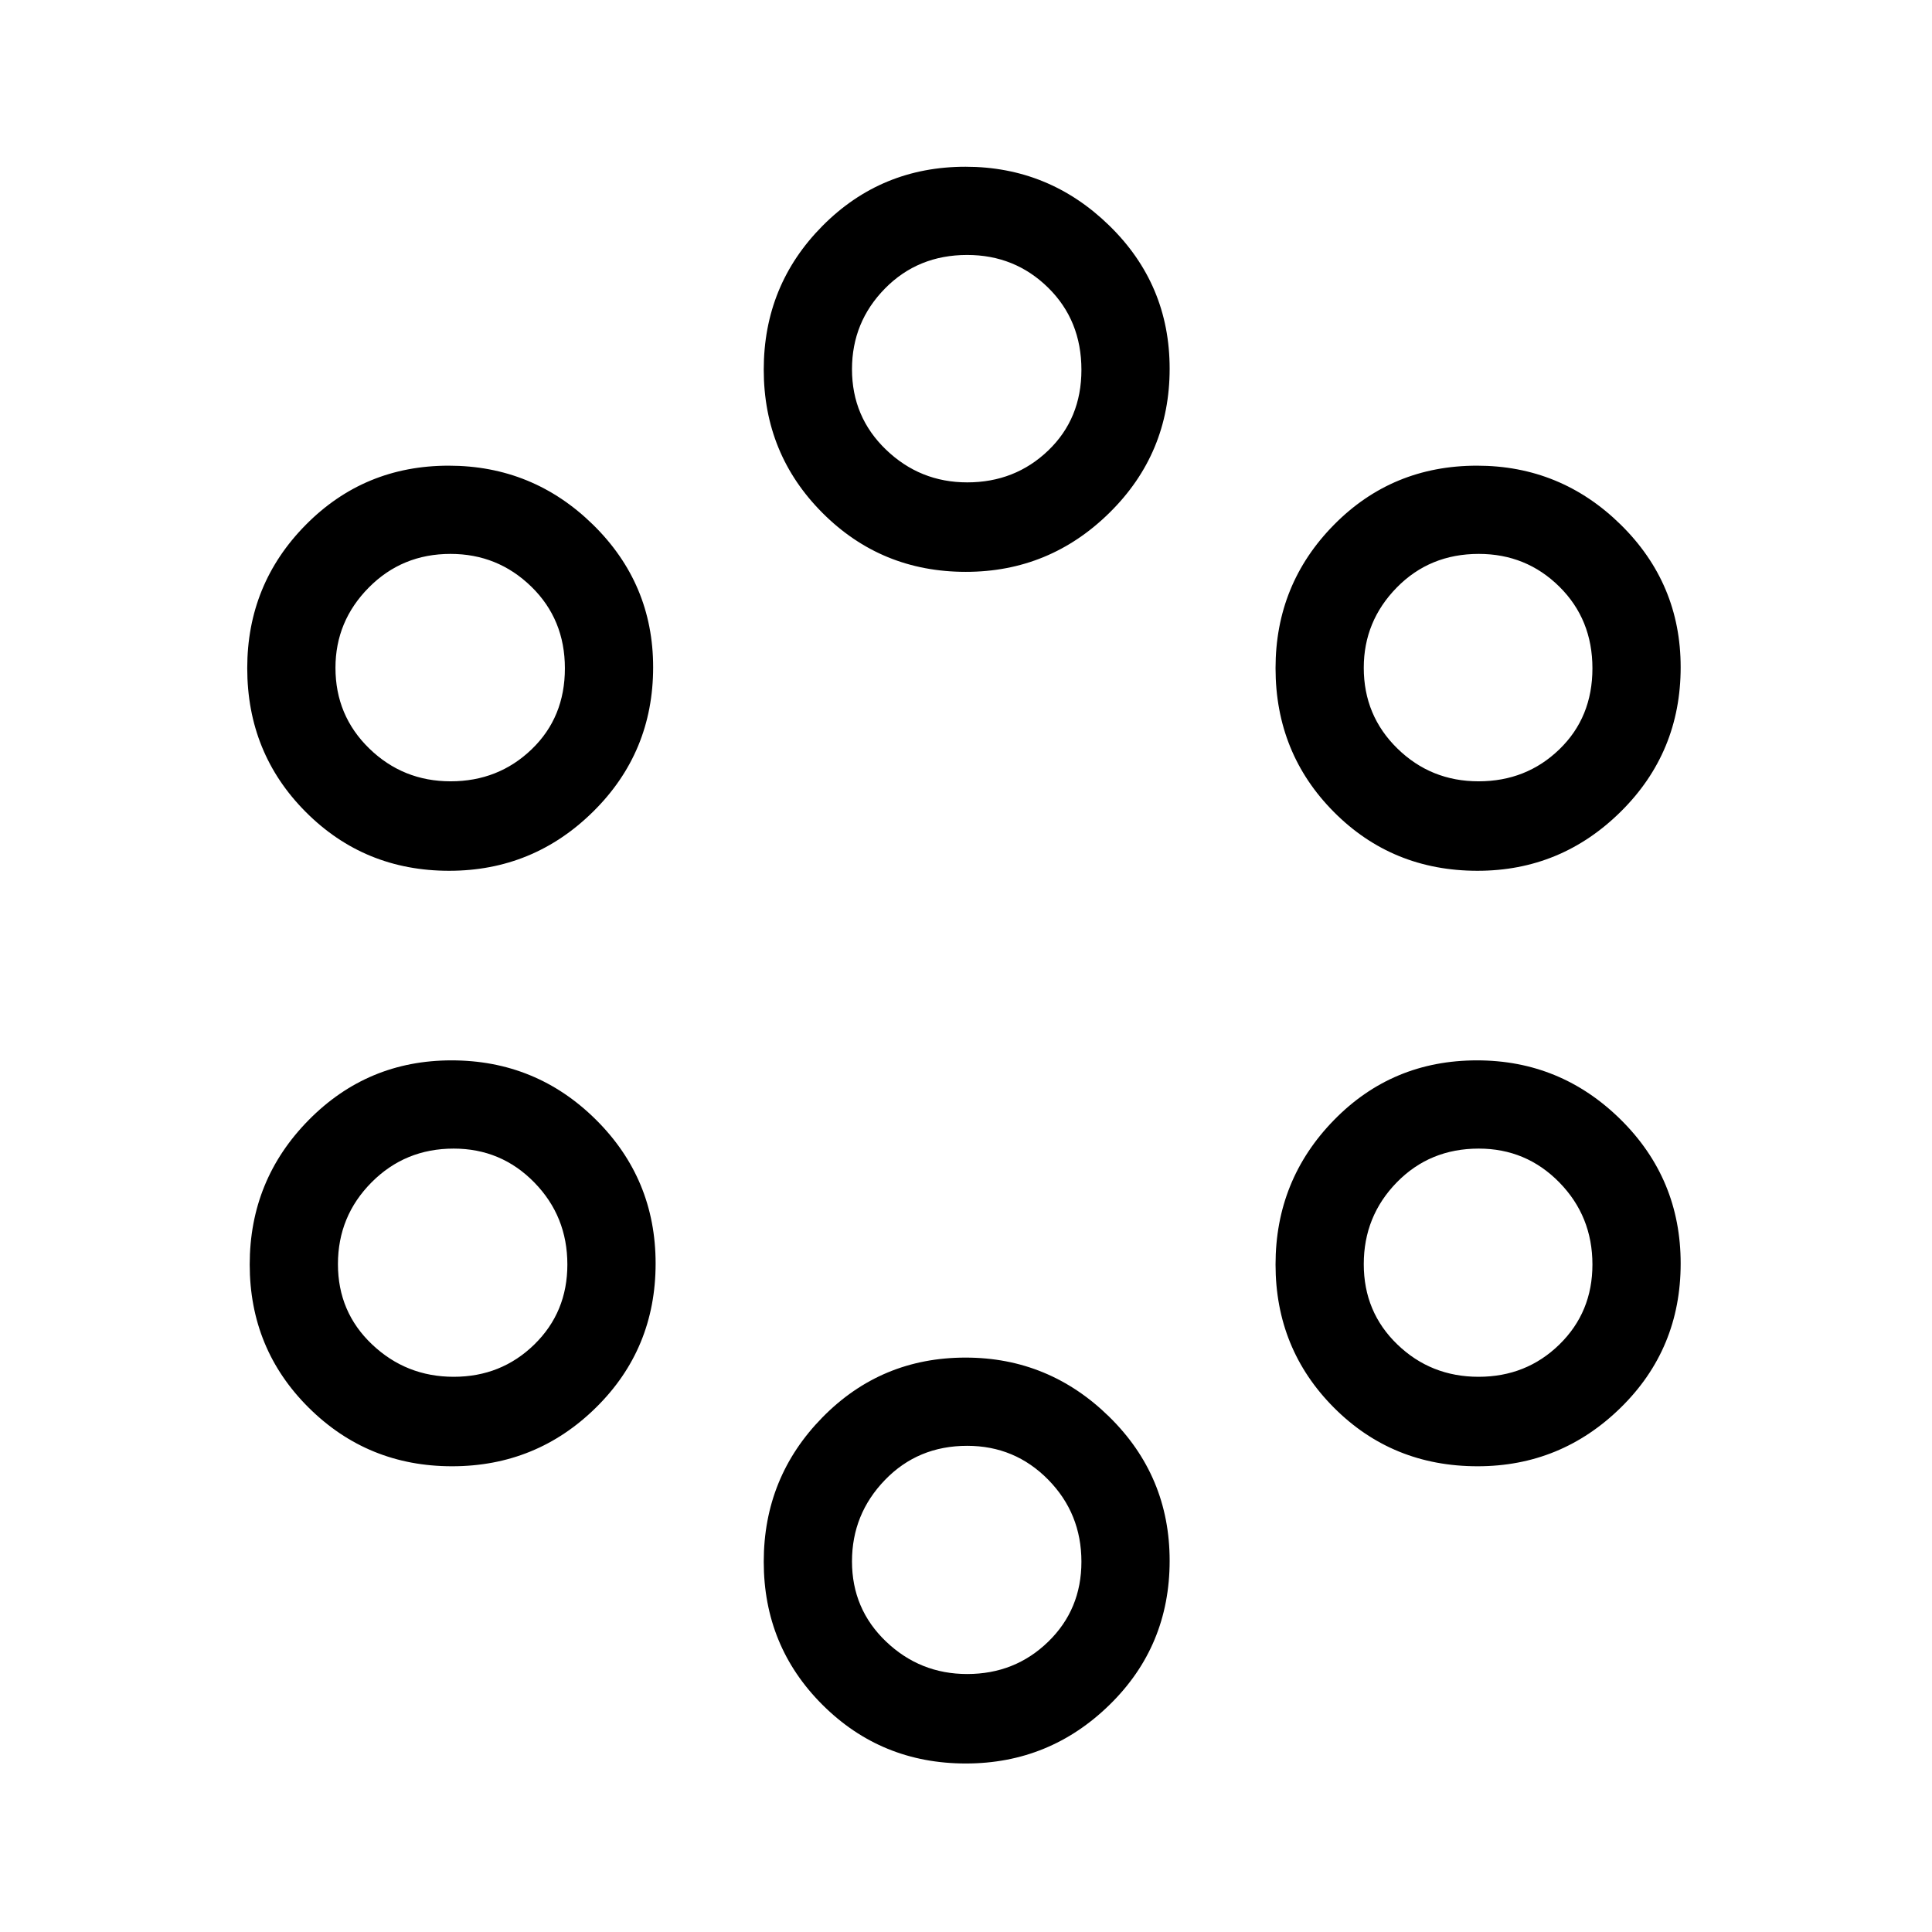 <svg xmlns="http://www.w3.org/2000/svg" height="48" viewBox="0 -960 960 960" width="48"><path d="M479.92-83.73q-41.98 0-71.2-29.12-29.22-29.12-29.22-71.14 0-42.01 29.16-71.72t71.11-29.71q41.45 0 71.43 29.44 29.99 29.44 29.99 71.49 0 42.41-29.84 71.58-29.83 29.18-71.43 29.18Zm.67-44.46q23.74 0 40.25-16.04t16.51-39.75q0-24-16.53-40.8-16.54-16.8-40.24-16.8-24.45 0-40.84 16.96-16.39 16.95-16.39 40.46 0 23.67 16.91 39.82t40.33 16.15ZM224.62-231.42q-41.91 0-71.23-29.12-29.31-29.13-29.31-71.14 0-42.01 29.25-71.72t71.03-29.71q42.01 0 71.71 29.43 29.7 29.44 29.7 71.5 0 42.41-29.62 71.58-29.61 29.18-71.53 29.18Zm509.58 0q-42.34 0-71.37-29.12-29.02-29.13-29.02-71.14 0-42.01 28.99-71.72 28.98-29.71 71.11-29.71 41.61 0 71.41 29.43 29.79 29.44 29.79 71.5 0 42.41-29.73 71.58-29.73 29.18-71.18 29.18Zm-508.74-44.46q23.6 0 40.03-16.04t16.43-39.75q0-24-16.45-40.8-16.45-16.8-40.04-16.8-24.15 0-40.83 16.8t-16.68 40.62q0 23.82 16.97 39.89 16.96 16.08 40.57 16.08Zm509.24 0q23.71 0 40.14-16.04t16.43-39.75q0-24-16.45-40.8-16.46-16.8-40.04-16.8-24.35 0-40.74 16.8t-16.39 40.62q0 23.82 16.68 39.89 16.67 16.08 40.37 16.08ZM223.2-527.31q-42.11 0-71.23-29.19-29.12-29.18-29.12-71.5 0-41.77 29.07-71.19 29.07-29.42 71.02-29.42 41.82 0 71.71 29.3 29.89 29.3 29.89 70.85 0 42.31-29.79 71.73-29.8 29.42-71.55 29.42Zm511 0q-42.34 0-71.37-29.19-29.02-29.18-29.02-71.5 0-41.77 28.99-71.19 28.98-29.42 71.11-29.42 41.61 0 71.41 29.3 29.79 29.3 29.79 70.85 0 42.31-29.73 71.73t-71.18 29.42Zm-510.28-44.46q23.7 0 40.24-15.89 16.53-15.89 16.53-40.24T264-668.51q-16.69-16.26-40.16-16.26-24.04 0-40.59 16.72-16.56 16.72-16.56 39.87 0 23.75 16.77 40.08t40.46 16.33Zm510.78 0q23.71 0 40.14-15.89t16.43-40.24q0-24.35-16.45-40.61-16.46-16.26-40.04-16.26-24.35 0-40.74 16.72t-16.39 39.87q0 23.75 16.68 40.08 16.67 16.33 40.37 16.33ZM479.92-675.85q-41.98 0-71.2-29.25-29.22-29.25-29.22-71.24 0-41.97 29.16-71.39t71.11-29.42q41.45 0 71.43 29.24 29.99 29.24 29.99 71.1 0 42.12-29.84 71.54-29.83 29.42-71.43 29.42Zm.67-44.46q23.74 0 40.25-15.82 16.51-15.83 16.51-40.09 0-24.57-16.53-40.83-16.54-16.26-40.24-16.26-24.45 0-40.84 16.67-16.39 16.67-16.39 40.11 0 23.72 16.91 39.97t40.33 16.25Z"/></svg>